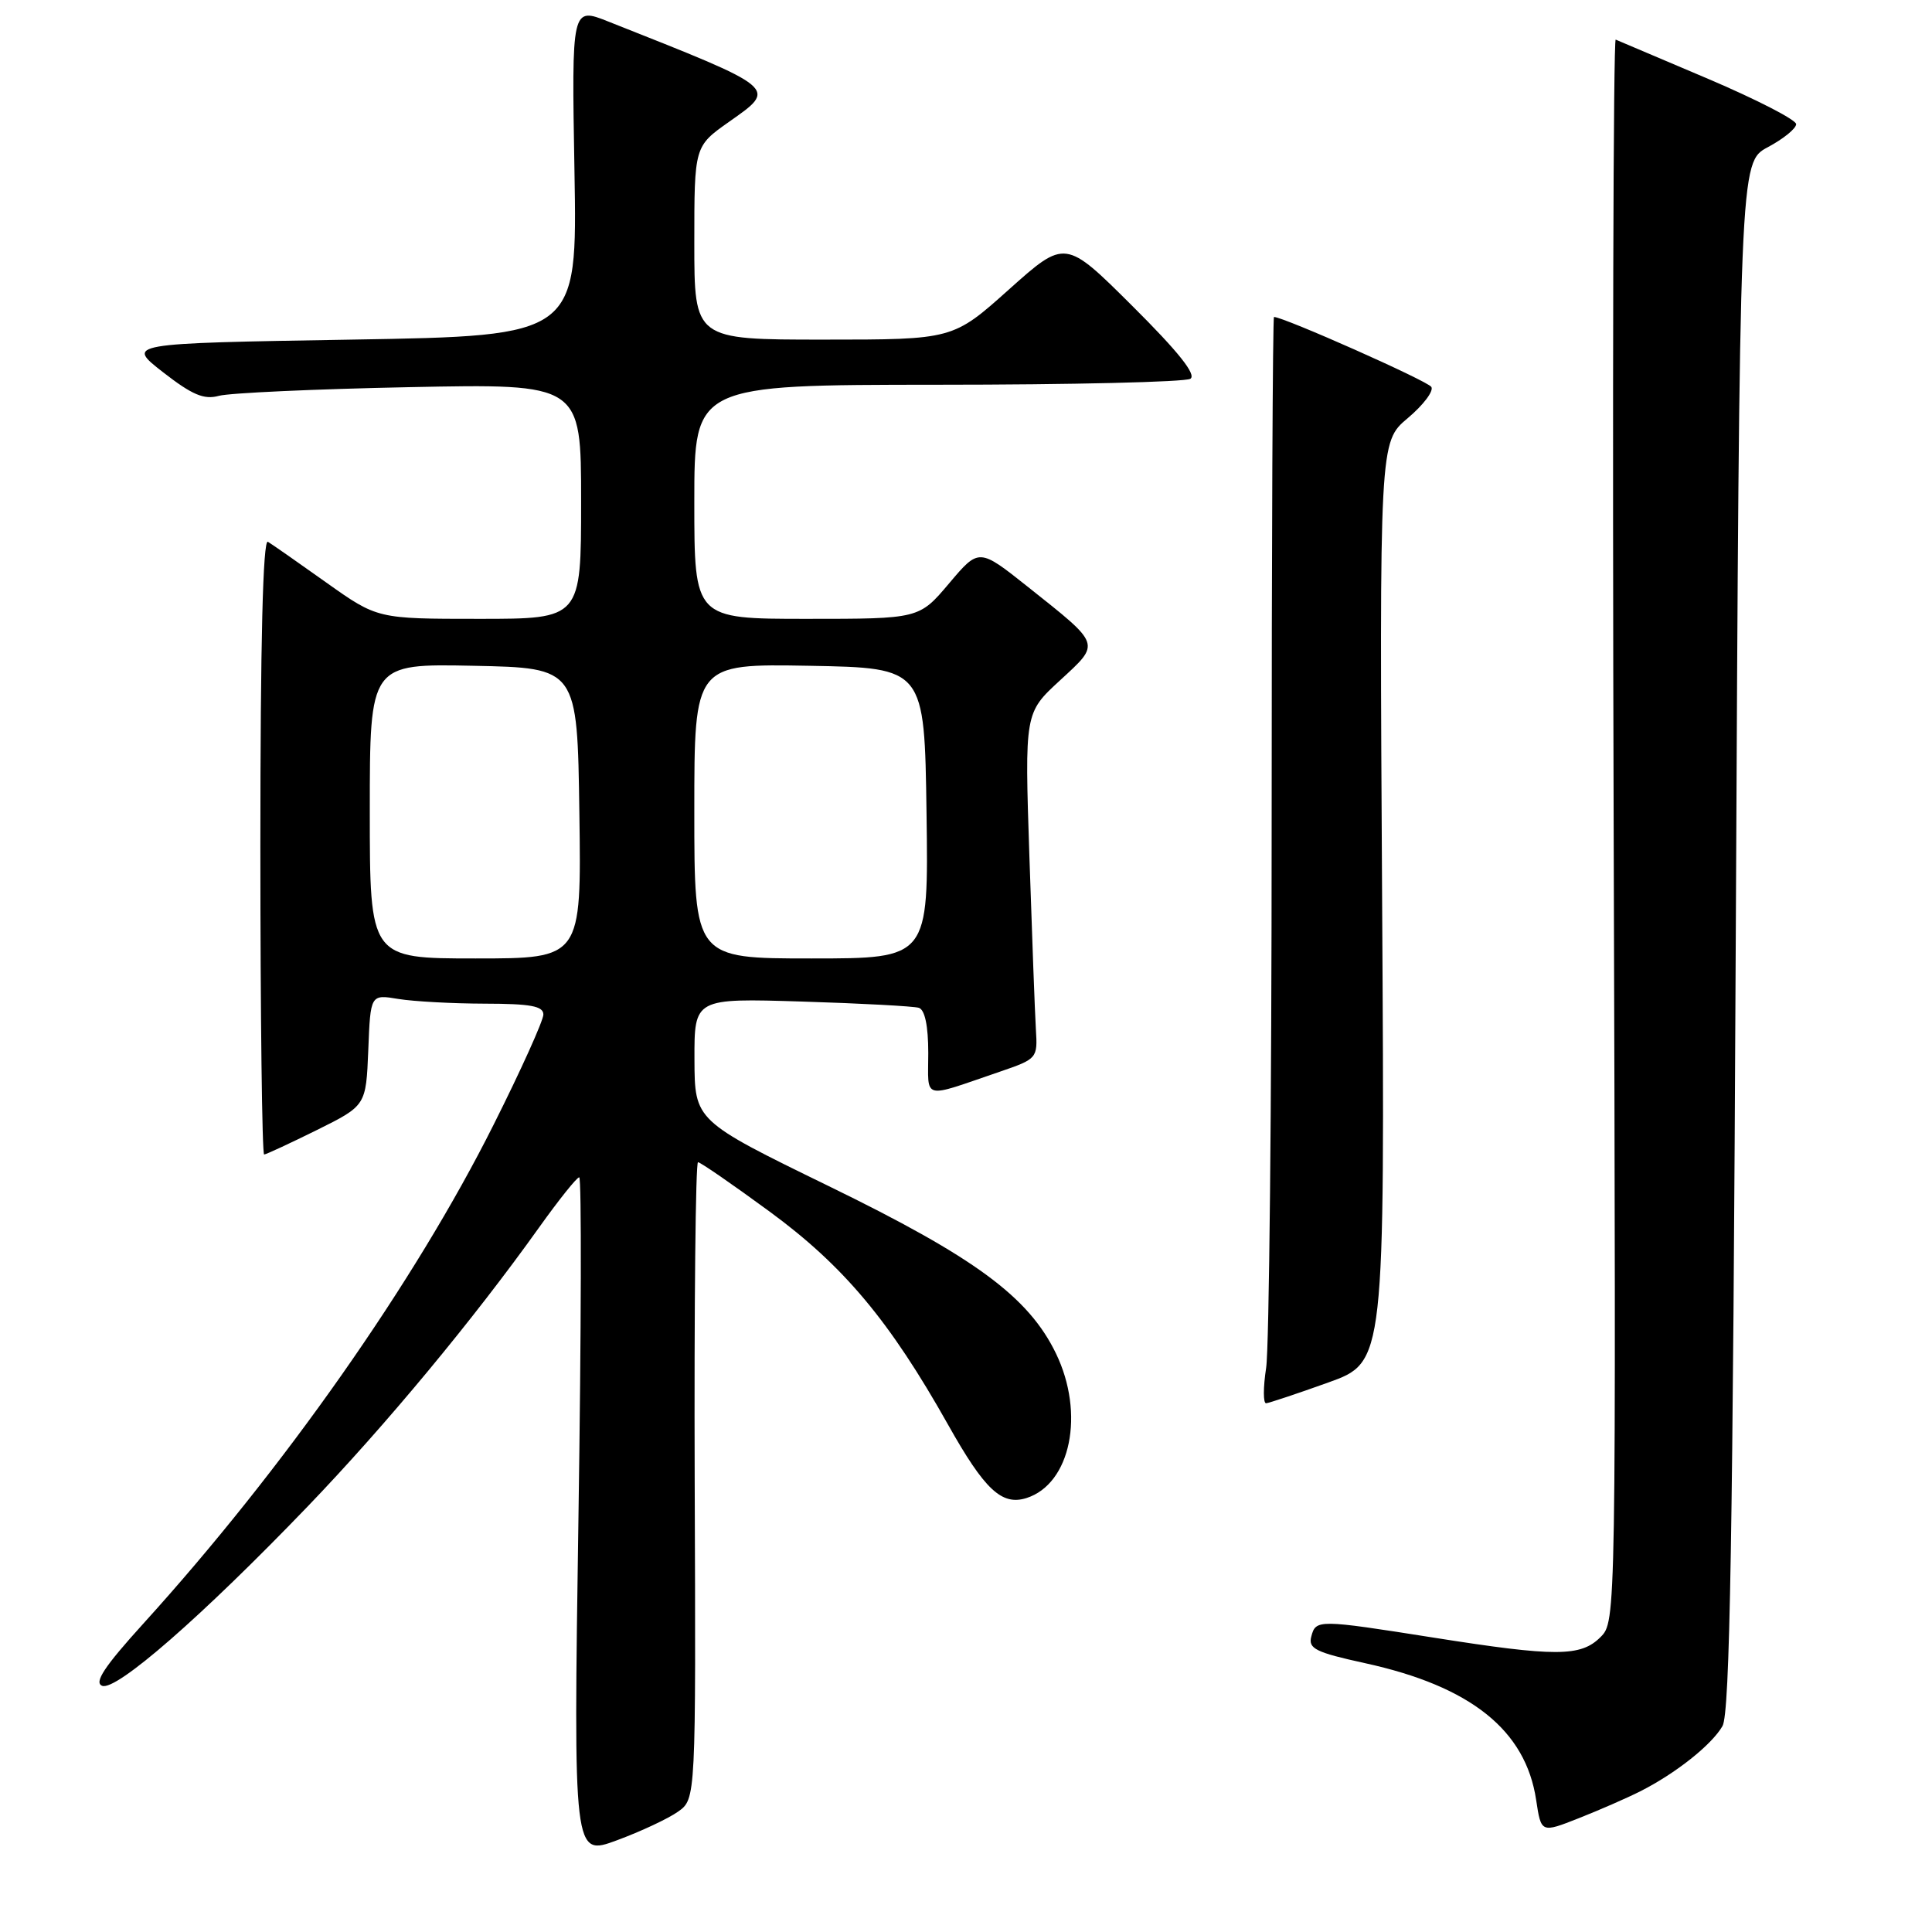 <?xml version="1.0" encoding="UTF-8" standalone="no"?>
<!DOCTYPE svg PUBLIC "-//W3C//DTD SVG 1.1//EN" "http://www.w3.org/Graphics/SVG/1.1/DTD/svg11.dtd" >
<svg xmlns="http://www.w3.org/2000/svg" xmlns:xlink="http://www.w3.org/1999/xlink" version="1.1" viewBox="0 0 256 256">
 <g >
 <path fill="currentColor"
d=" M 89.85 240.05 C 92.21 238.37 92.21 238.37 92.05 196.19 C 91.97 172.98 92.17 154.00 92.49 154.00 C 92.81 154.00 97.08 156.95 101.99 160.55 C 111.80 167.75 117.89 175.02 125.63 188.79 C 130.48 197.42 132.74 199.53 136.01 198.50 C 141.88 196.63 143.78 187.31 139.92 179.34 C 136.29 171.84 129.19 166.61 109.82 157.17 C 92.05 148.50 92.05 148.50 92.02 140.39 C 92.00 132.27 92.00 132.27 106.25 132.71 C 114.09 132.95 121.06 133.33 121.75 133.54 C 122.55 133.80 123.00 135.93 123.00 139.54 C 123.00 145.84 122.01 145.58 132.50 142.00 C 137.43 140.31 137.50 140.23 137.26 136.39 C 137.13 134.25 136.75 123.94 136.40 113.48 C 135.77 94.46 135.77 94.46 140.45 90.16 C 145.86 85.16 146.00 85.56 136.21 77.77 C 129.72 72.61 129.72 72.61 125.76 77.30 C 121.79 82.00 121.79 82.00 106.90 82.00 C 92.00 82.00 92.00 82.00 92.00 66.50 C 92.00 51.00 92.00 51.00 124.25 50.98 C 141.99 50.98 157.05 50.62 157.73 50.19 C 158.57 49.66 156.15 46.62 150.05 40.55 C 141.15 31.69 141.15 31.69 133.71 38.34 C 126.27 45.00 126.27 45.00 109.14 45.00 C 92.00 45.00 92.00 45.00 92.00 32.19 C 92.00 19.39 92.00 19.39 96.59 16.15 C 103.03 11.61 103.30 11.84 80.62 2.86 C 75.74 0.92 75.74 0.92 76.12 22.71 C 76.50 44.50 76.50 44.50 46.60 45.00 C 16.70 45.50 16.70 45.50 21.60 49.32 C 25.47 52.33 27.03 52.99 29.00 52.45 C 30.38 52.07 41.74 51.55 54.25 51.30 C 77.00 50.84 77.00 50.84 77.00 66.42 C 77.00 82.00 77.00 82.00 63.50 82.00 C 50.01 82.00 50.01 82.00 43.25 77.20 C 39.54 74.56 36.05 72.12 35.50 71.79 C 34.84 71.40 34.50 85.09 34.50 112.10 C 34.50 134.59 34.73 152.99 35.00 152.98 C 35.27 152.96 38.42 151.50 42.00 149.73 C 48.50 146.50 48.50 146.50 48.80 139.13 C 49.09 131.75 49.09 131.75 52.80 132.37 C 54.83 132.70 59.99 132.98 64.25 132.99 C 70.30 133.00 72.00 133.31 72.00 134.43 C 72.00 135.22 69.04 141.79 65.41 149.02 C 55.00 169.82 37.55 194.68 18.98 215.15 C 13.82 220.84 12.43 222.95 13.54 223.38 C 15.41 224.09 26.75 214.19 40.77 199.61 C 51.10 188.86 62.71 174.87 71.45 162.62 C 74.05 158.98 76.43 156.00 76.75 156.00 C 77.07 156.00 77.02 176.25 76.65 200.99 C 75.98 245.98 75.98 245.98 81.74 243.85 C 84.91 242.68 88.56 240.97 89.85 240.05 Z  M 217.34 237.36 C 222.05 234.98 226.81 231.20 228.24 228.71 C 229.22 226.98 229.61 204.00 230.00 124.00 C 230.50 21.50 230.50 21.50 234.25 19.50 C 236.31 18.40 238.00 17.03 238.00 16.45 C 238.00 15.88 232.75 13.18 226.34 10.45 C 219.93 7.73 214.41 5.39 214.09 5.25 C 213.77 5.11 213.64 52.22 213.82 109.93 C 214.14 214.86 214.14 214.86 212.07 216.93 C 209.46 219.54 206.15 219.55 190.00 217.00 C 174.61 214.57 174.35 214.57 173.75 216.86 C 173.33 218.45 174.34 218.95 180.88 220.38 C 194.89 223.44 202.17 229.26 203.55 238.52 C 204.21 242.89 204.21 242.89 209.20 240.92 C 211.94 239.84 215.60 238.24 217.34 237.36 Z  M 176.00 183.19 C 183.50 180.50 183.50 180.50 183.14 119.53 C 182.78 58.56 182.78 58.56 186.53 55.41 C 188.59 53.68 190.00 51.81 189.66 51.27 C 189.18 50.48 170.09 42.00 168.81 42.00 C 168.64 42.00 168.50 72.26 168.50 109.25 C 168.50 146.24 168.17 178.64 167.77 181.25 C 167.37 183.86 167.37 185.97 167.77 185.94 C 168.17 185.90 171.88 184.67 176.00 183.19 Z  M 49.00 107.47 C 49.00 87.94 49.00 87.94 62.75 88.22 C 76.50 88.50 76.50 88.50 76.77 107.75 C 77.04 127.00 77.04 127.00 63.02 127.00 C 49.00 127.00 49.00 127.00 49.00 107.47 Z  M 92.00 107.47 C 92.00 87.95 92.00 87.95 107.25 88.22 C 122.50 88.50 122.50 88.50 122.77 107.75 C 123.04 127.00 123.04 127.00 107.52 127.00 C 92.00 127.00 92.00 127.00 92.00 107.47 Z "/>
</g>
</svg>